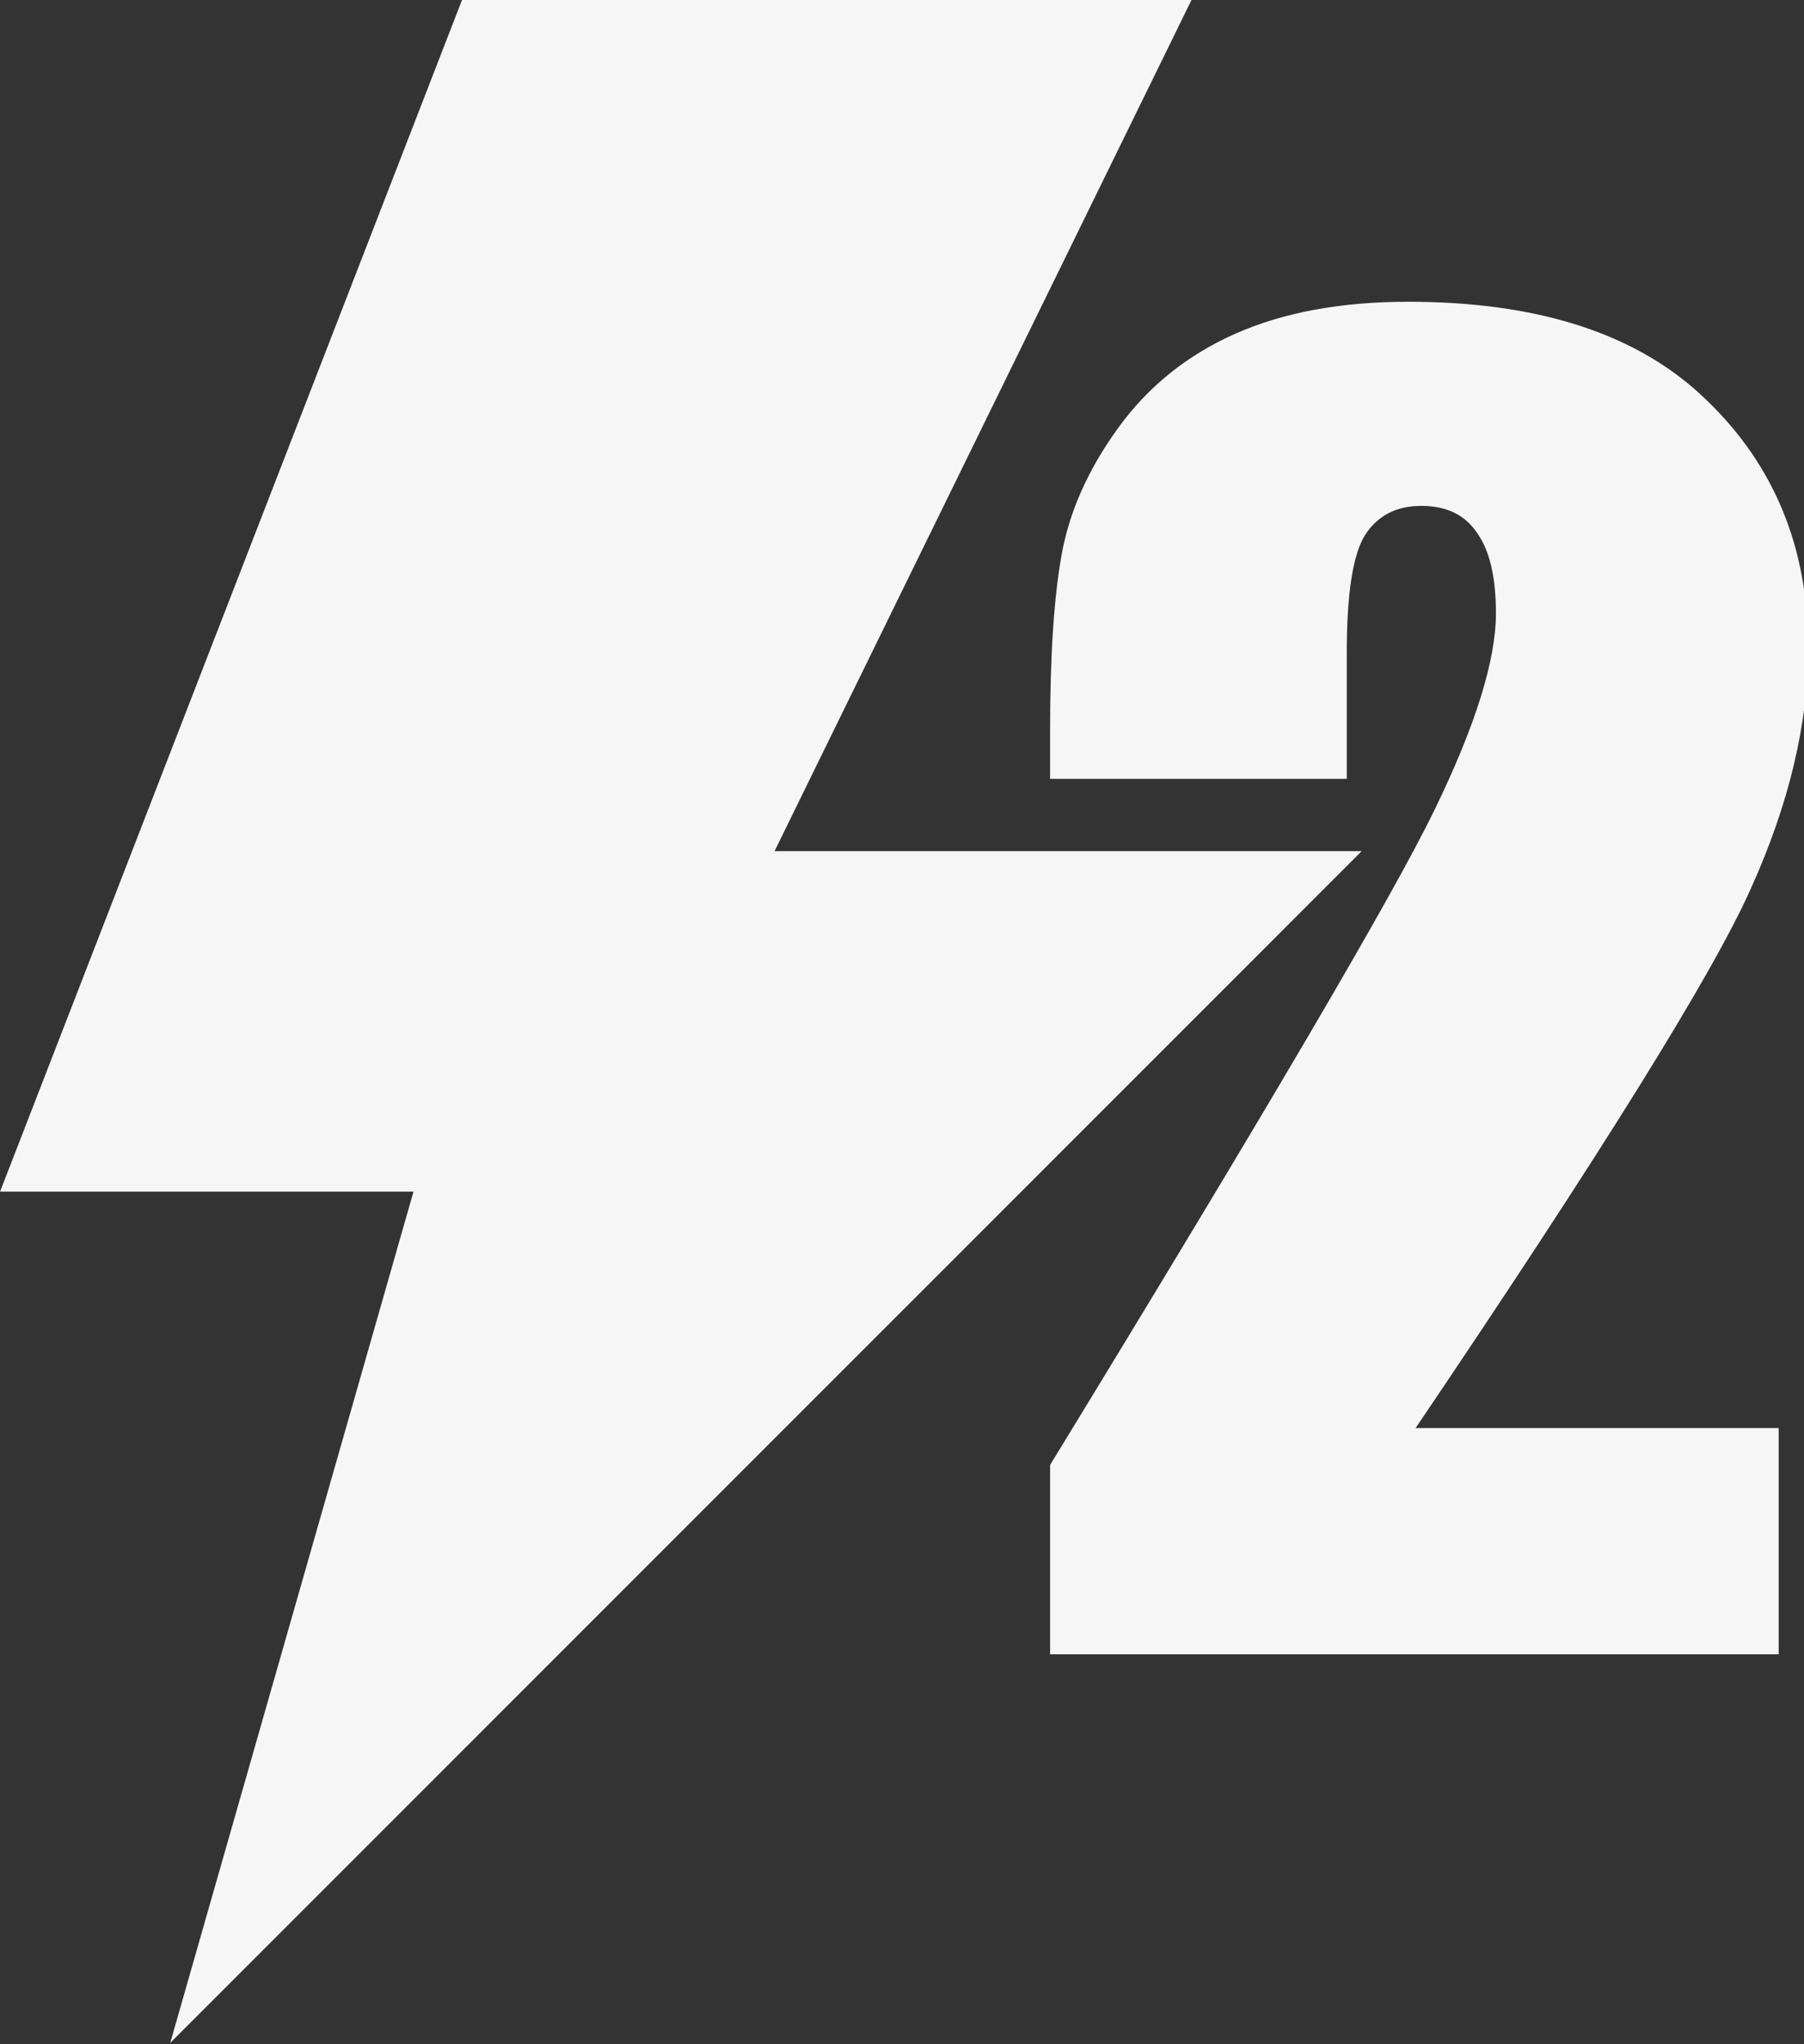 <?xml version="1.0" encoding="UTF-8" standalone="no"?>
<svg
   xmlns:dc="http://purl.org/dc/elements/1.1/"
   xmlns:cc="http://creativecommons.org/ns#"
   xmlns:rdf="http://www.w3.org/1999/02/22-rdf-syntax-ns#"
   xmlns:svg="http://www.w3.org/2000/svg"
   xmlns="http://www.w3.org/2000/svg"
   id="svg1203"
   version="1.1"
   viewBox="0 0 158 179"
   width="158mm"
   height="179mm">
  <rect x="0" y="0" width="158" height="179" fill="#333333" stroke="none"/>
  <defs
     id="defs1197" />
  <g
     transform="translate(-31.779,-59.13)"
     id="layer2" />
  <g
     transform="translate(-31.779,-59.13)"
     id="layer1">
    <g
       id="g4069"
       transform="matrix(3.388,0,0,-3.388,151.04,133.661)"
       style="opacity:1;fill:#f6f6f6;fill-opacity:1">
      <path
         d="M 0,0 H -15.178 L -4.4,21.998 H -23.258 L -35.2,-8.801 h 10.688 l -6.288,-22 z"
         style="fill:#f6f6f6;fill-opacity:1;fill-rule:nonzero;stroke:none"
         id="path4071" />
    </g>
    <g
       id="text1804"
       style="font-style:normal;font-variant:normal;font-weight:normal;font-stretch:normal;font-size:147.004px;line-height:1.25;font-family:Impact;-inkscape-font-specification:Impact;letter-spacing:0px;word-spacing:0px;fill:#f6f6f6;fill-opacity:1;stroke:none;stroke-width:0.766"
       aria-label="2">
      <path
         id="path818"
         style="font-style:normal;font-variant:normal;font-weight:normal;font-stretch:normal;font-size:147.004px;font-family:Impact;-inkscape-font-specification:Impact;fill:#f6f6f6;fill-opacity:1;stroke-width:0.766"
         d="m 187.561,184.179 v 19.811 h -63.812 v -16.581 q 28.353,-46.369 33.665,-57.352 5.383,-11.054 5.383,-17.227 0,-4.737 -1.651,-7.034 -1.579,-2.369 -4.881,-2.369 -3.302,0 -4.953,2.584 -1.579,2.584 -1.579,10.264 v 11.054 h -25.984 v -4.235 q 0,-9.762 1.005,-15.361 1.005,-5.671 4.953,-11.126 3.948,-5.455 10.264,-8.255 6.317,-2.799 15.145,-2.799 17.299,0 26.128,8.614 8.901,8.542 8.901,21.677 0,9.977 -5.025,21.103 -4.953,11.126 -29.358,47.231 z" />
    </g>
  </g>
</svg>
